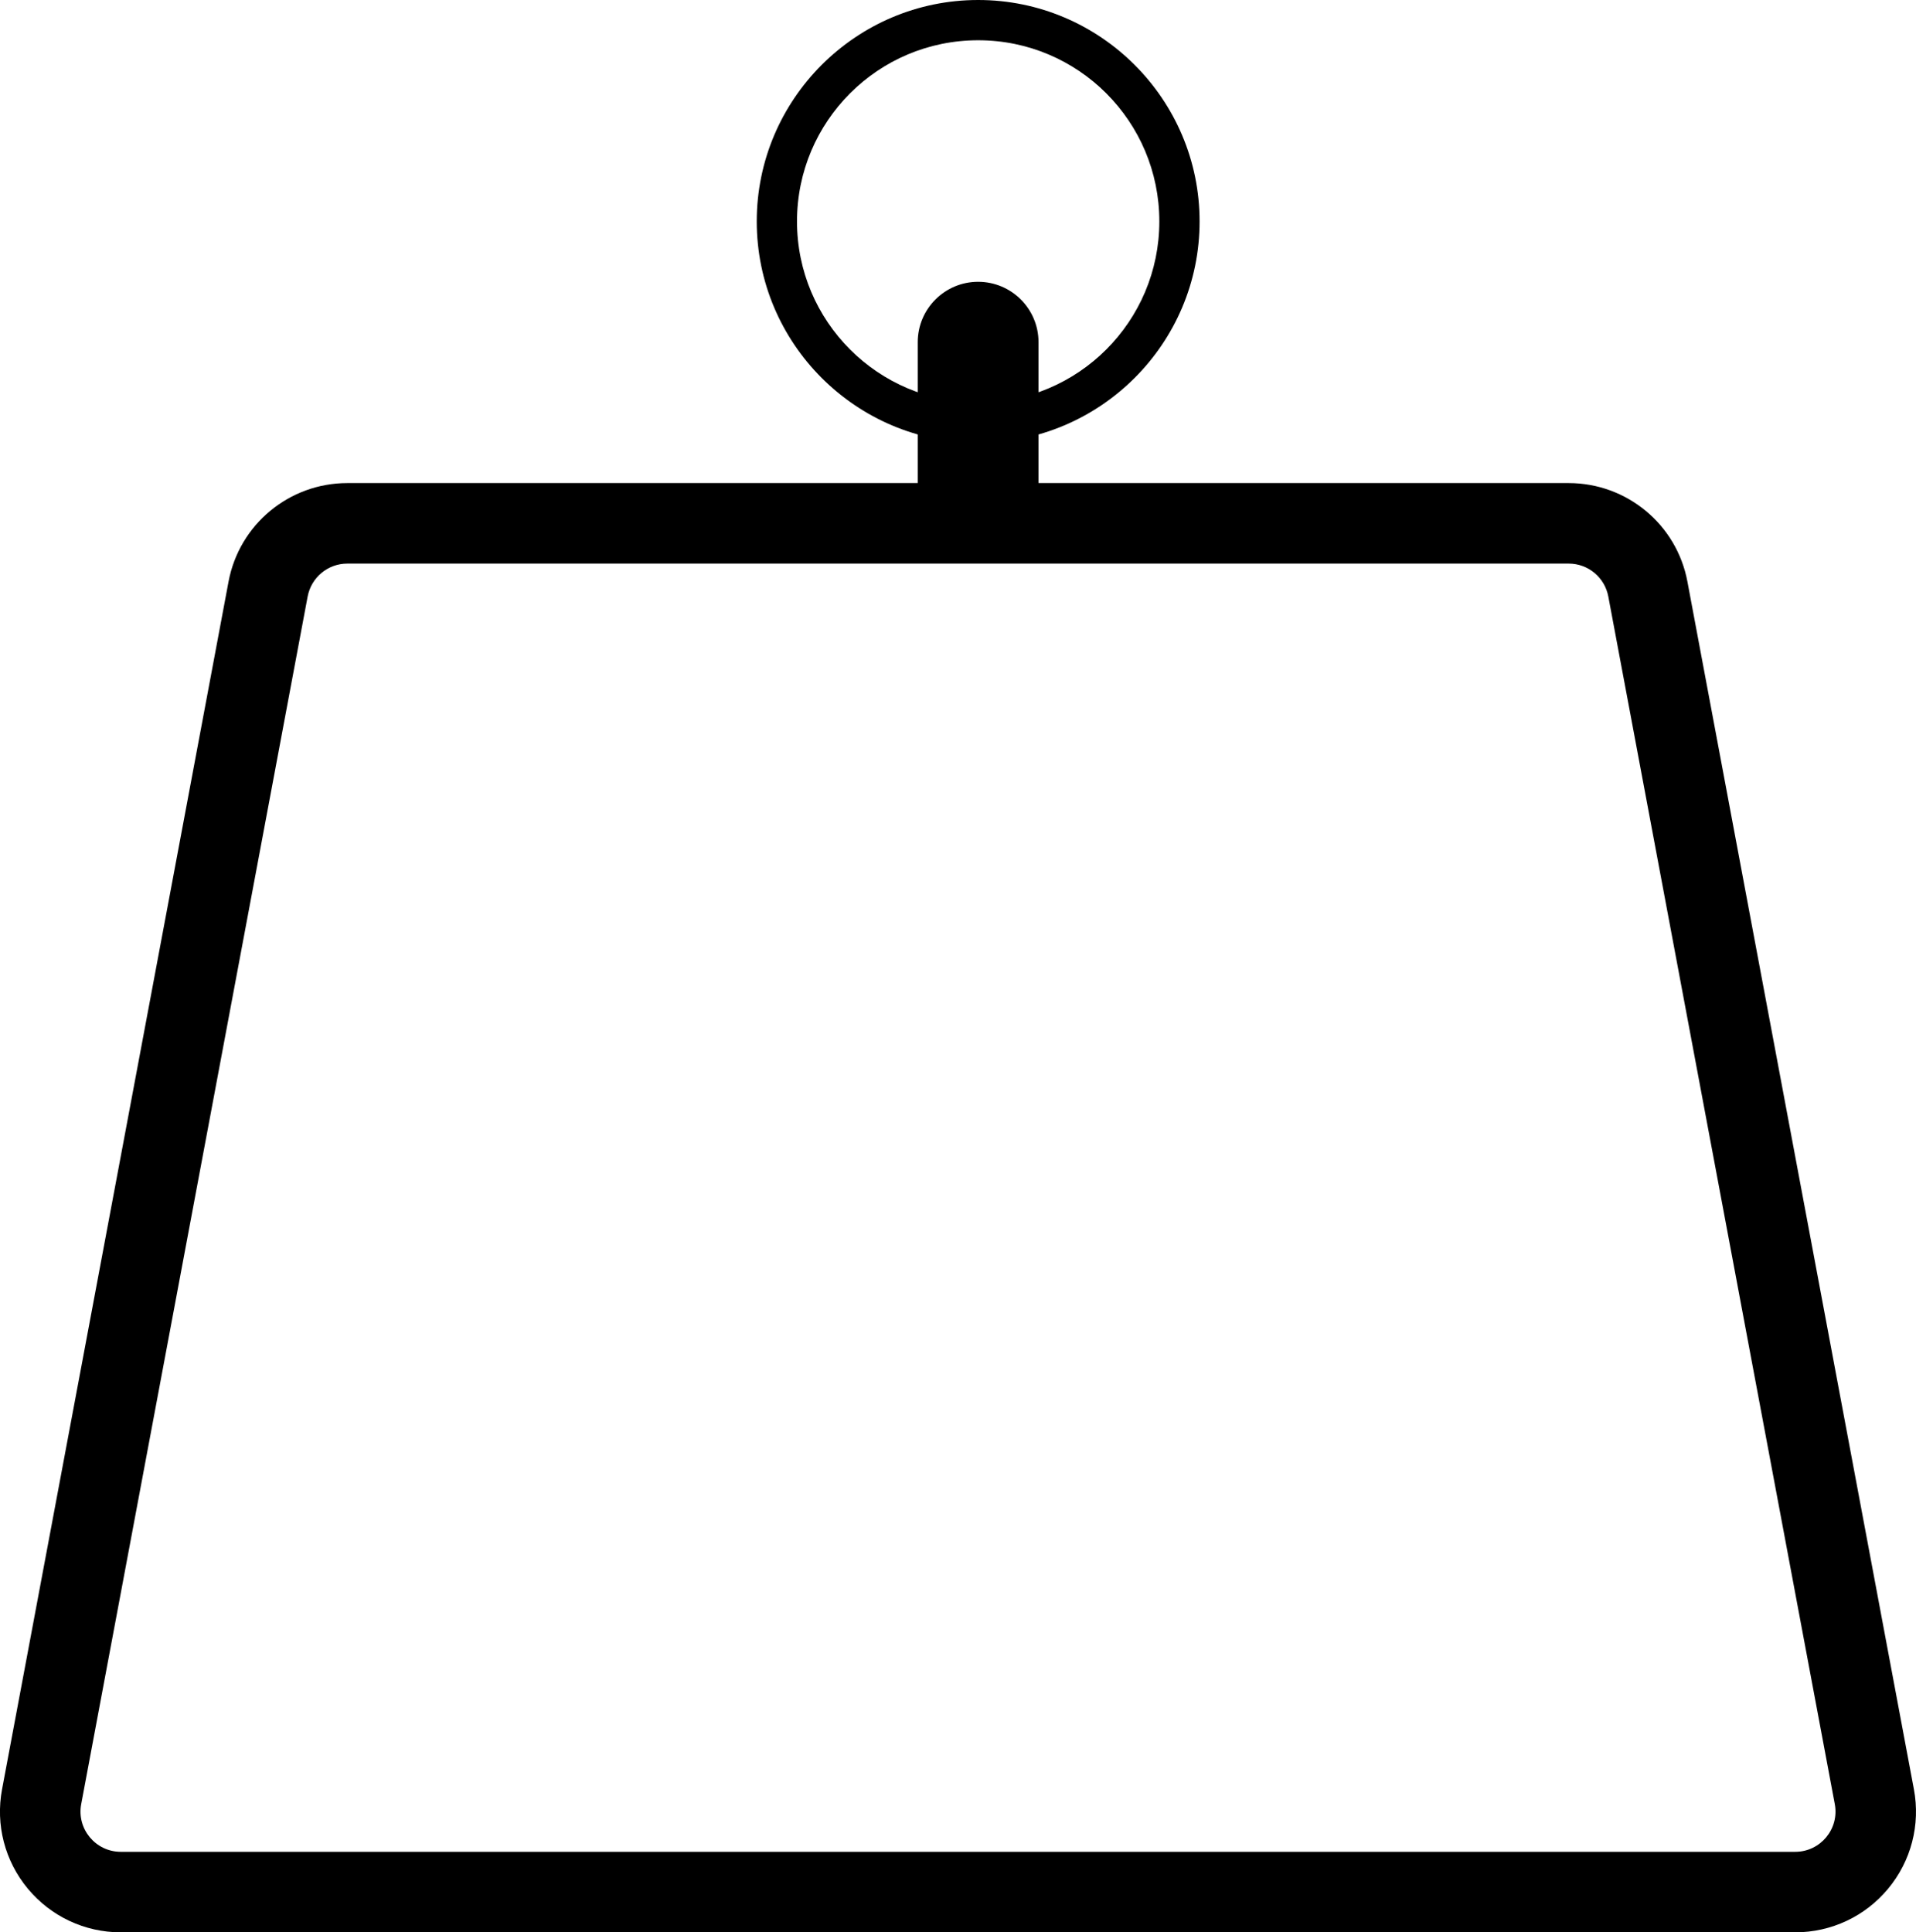<?xml version="1.0" encoding="iso-8859-1"?>
<!-- Generator: Adobe Illustrator 18.0.0, SVG Export Plug-In . SVG Version: 6.00 Build 0)  -->
<!DOCTYPE svg PUBLIC "-//W3C//DTD SVG 1.1//EN" "http://www.w3.org/Graphics/SVG/1.1/DTD/svg11.dtd">
<svg version="1.1" xmlns="http://www.w3.org/2000/svg" xmlns:xlink="http://www.w3.org/1999/xlink" x="0px" y="0px"
	 viewBox="0 0 47.592 48" style="enable-background:new 0 0 47.592 48;" xml:space="preserve">
<g id="weight">
	<g>
		<g>
			<path d="M38.966,14c0.481,0,0.894,0.343,0.983,0.816l5.626,30C45.69,45.431,45.218,46,44.592,46H3
				c-0.626,0-1.098-0.569-0.983-1.184l5.625-30C7.732,14.343,8.145,14,8.626,14H38.966 M38.966,12H8.626
				c-1.443,0-2.683,1.029-2.949,2.447l-5.626,30c-0.165,0.88,0.068,1.78,0.64,2.469C1.264,47.605,2.105,48,3,48h41.591
				c0.895,0,1.737-0.395,2.309-1.084c0.572-0.689,0.805-1.589,0.64-2.469l-5.626-30C41.649,13.029,40.409,12,38.966,12L38.966,12z"
				/>
		</g>
		<g>
			<path d="M24.297,1c2.485,0,4.5,2.015,4.5,4.5s-2.015,4.5-4.5,4.5s-4.5-2.015-4.5-4.5S21.811,1,24.297,1 M24.297,0
				c-3.033,0-5.5,2.467-5.5,5.5s2.467,5.5,5.5,5.5s5.5-2.467,5.5-5.5S27.329,0,24.297,0L24.297,0z"/>
		</g>
		<g>
			<path d="M25.796,13h-3V8.5c0-0.828,0.672-1.5,1.5-1.5l0,0c0.828,0,1.5,0.672,1.5,1.5V13z"/>
		</g>
	</g>
</g>
<g id="Layer_1">
</g>
</svg>
